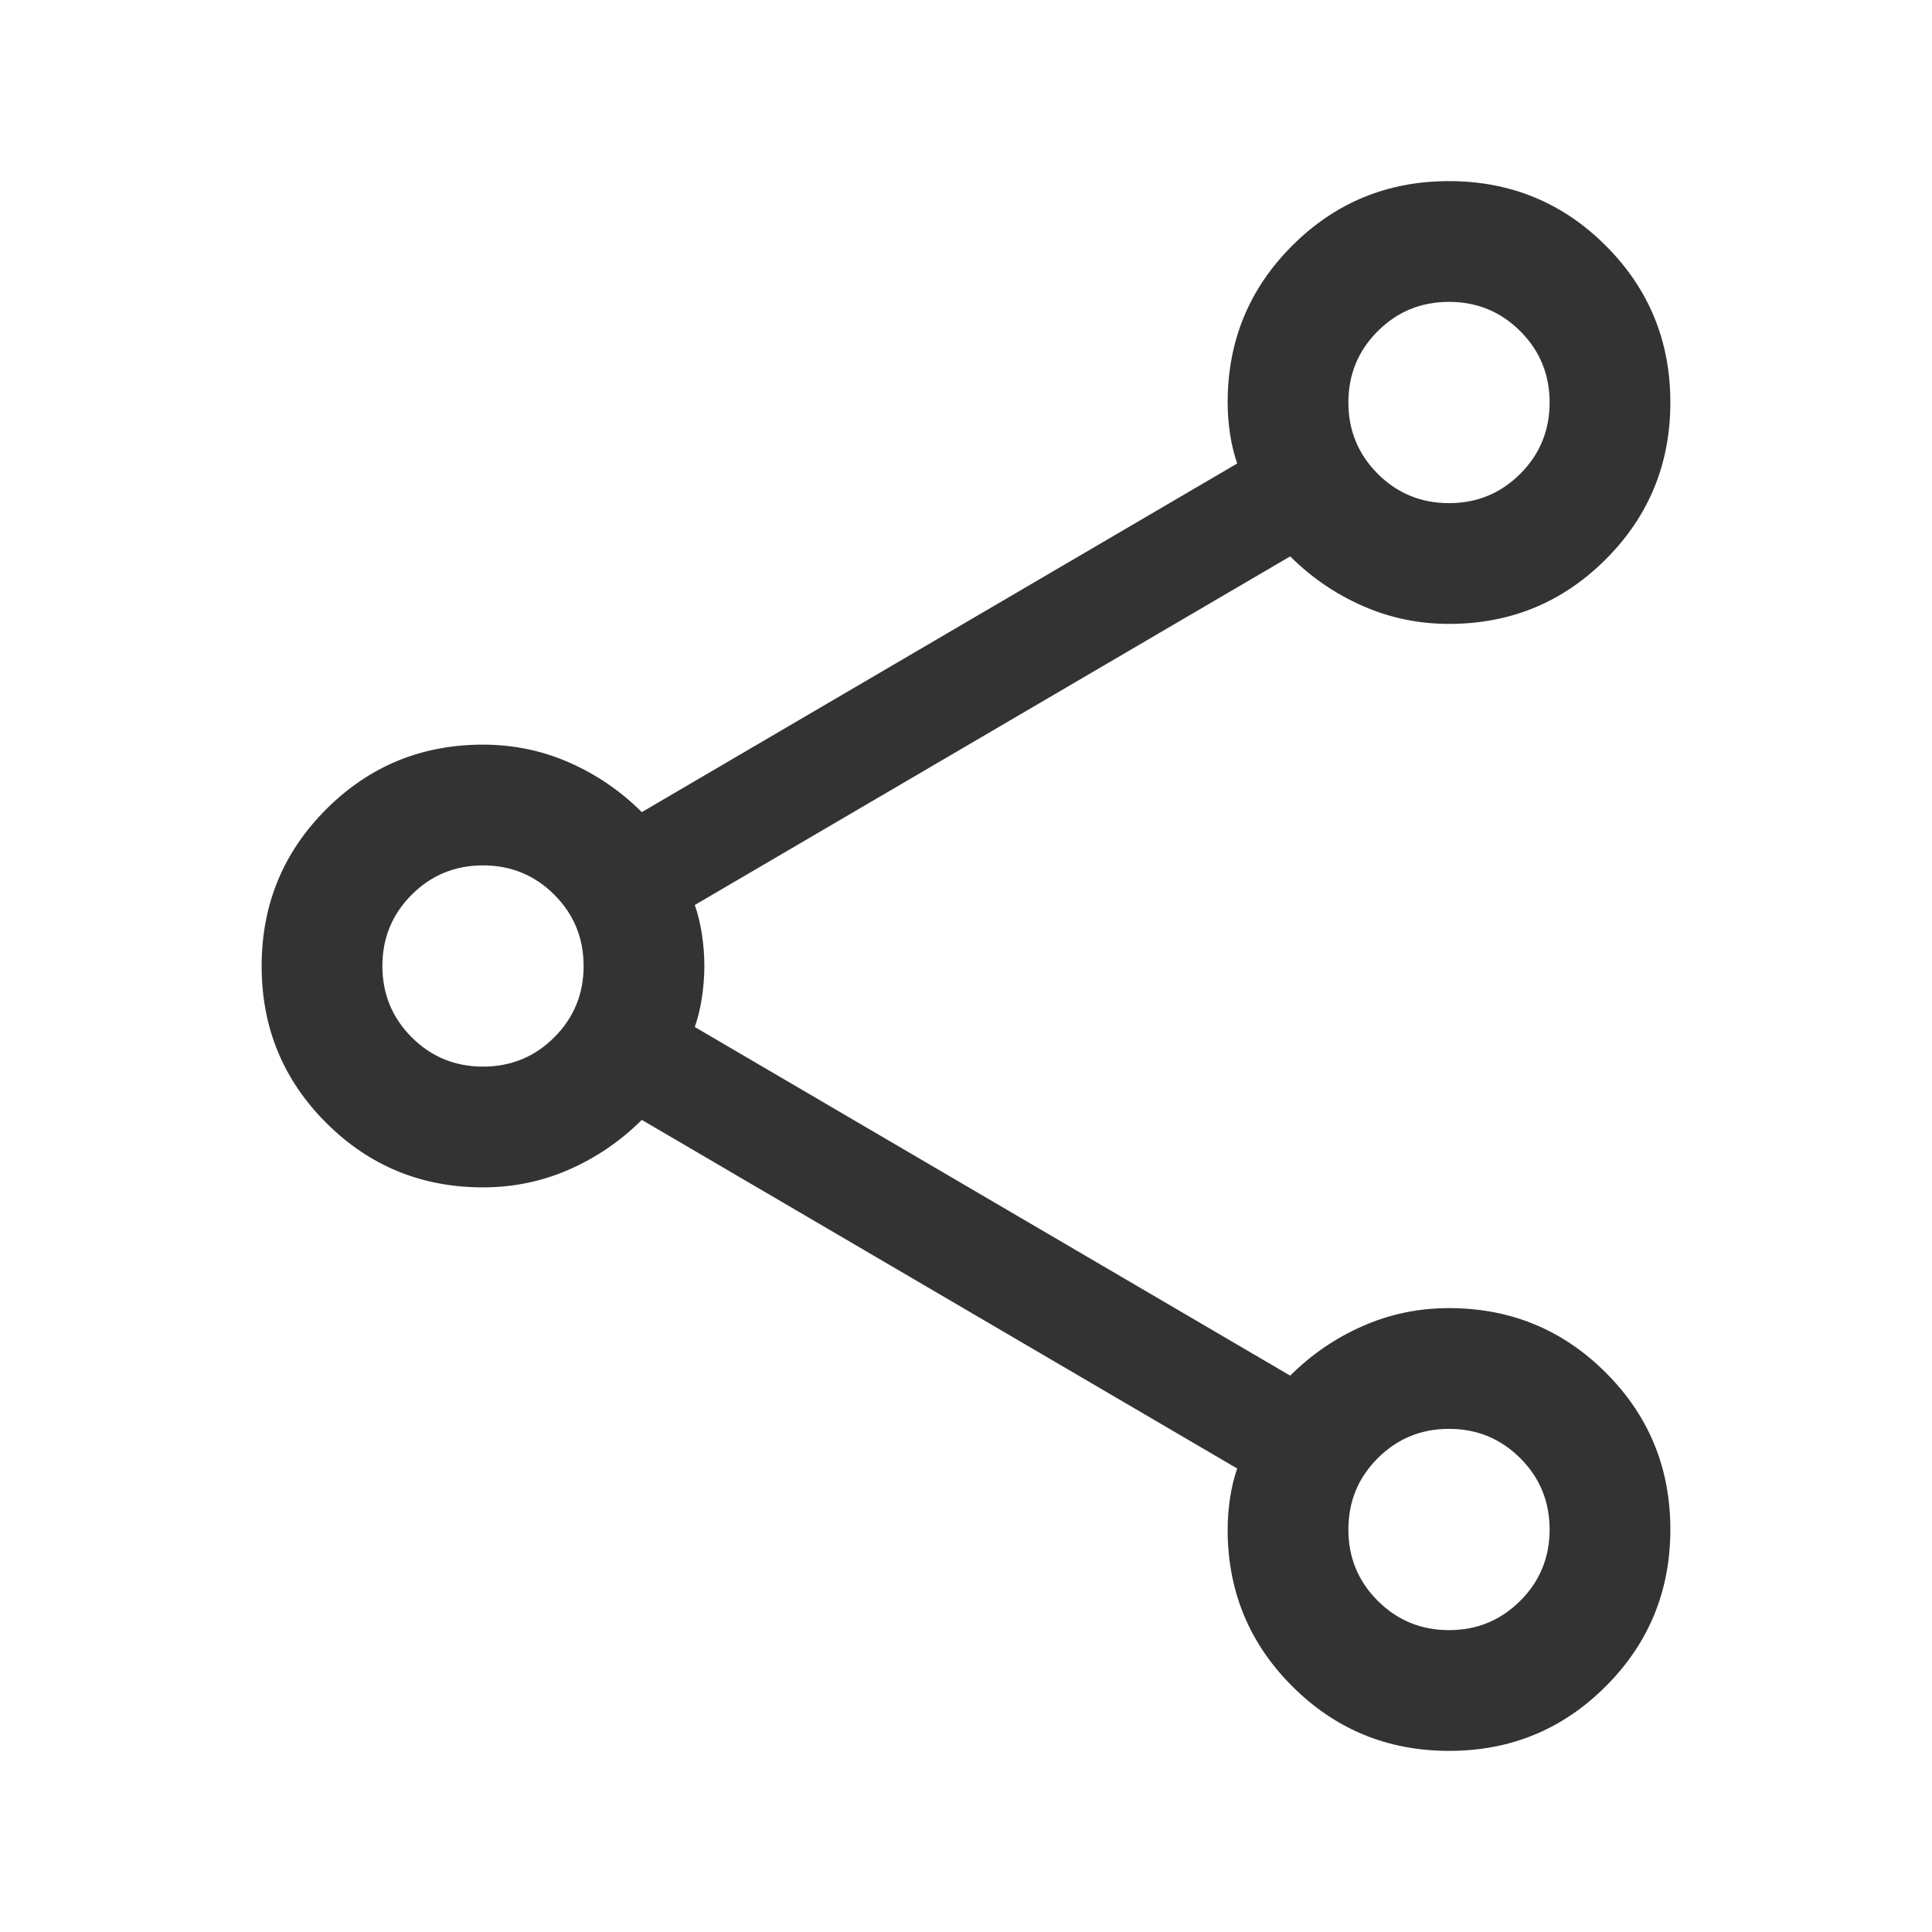 <svg width="40" height="40" viewBox="0 0 40 40" fill="none" xmlns="http://www.w3.org/2000/svg">
<mask id="mask0_10_691" style="mask-type:alpha" maskUnits="userSpaceOnUse" x="0" y="0" width="40" height="40">
<rect width="40" height="40" fill="#D9D9D9"/>
</mask>
<g mask="url(#mask0_10_691)">
<path d="M30.002 36.25C28.729 36.25 27.647 35.804 26.755 34.913C25.863 34.022 25.417 32.94 25.417 31.667C25.417 31.459 25.433 31.243 25.466 31.02C25.5 30.797 25.549 30.592 25.615 30.404L13.288 23.186C12.848 23.624 12.347 23.966 11.785 24.213C11.223 24.46 10.628 24.583 10 24.583C8.727 24.583 7.645 24.138 6.753 23.247C5.862 22.356 5.417 21.275 5.417 20.002C5.417 18.729 5.862 17.647 6.753 16.755C7.645 15.863 8.727 15.417 10 15.417C10.628 15.417 11.223 15.54 11.785 15.787C12.347 16.034 12.848 16.376 13.288 16.814L25.615 9.596C25.549 9.408 25.5 9.203 25.466 8.98C25.433 8.757 25.417 8.541 25.417 8.333C25.417 7.06 25.862 5.978 26.753 5.087C27.644 4.196 28.725 3.75 29.998 3.75C31.271 3.75 32.353 4.195 33.245 5.086C34.137 5.977 34.583 7.059 34.583 8.331C34.583 9.604 34.138 10.686 33.247 11.578C32.355 12.471 31.273 12.917 30 12.917C29.372 12.917 28.776 12.793 28.215 12.546C27.653 12.3 27.152 11.957 26.712 11.519L14.385 18.737C14.451 18.925 14.5 19.13 14.534 19.352C14.567 19.575 14.583 19.789 14.583 19.997C14.583 20.204 14.567 20.42 14.534 20.644C14.5 20.869 14.451 21.075 14.385 21.263L26.712 28.481C27.152 28.043 27.653 27.7 28.215 27.454C28.776 27.207 29.372 27.083 30 27.083C31.273 27.083 32.355 27.529 33.247 28.42C34.138 29.31 34.583 30.392 34.583 31.665C34.583 32.937 34.138 34.02 33.247 34.912C32.356 35.804 31.275 36.25 30.002 36.25ZM30 10.417C30.579 10.417 31.071 10.214 31.476 9.809C31.881 9.404 32.083 8.912 32.083 8.333C32.083 7.754 31.881 7.262 31.476 6.857C31.071 6.452 30.579 6.25 30 6.25C29.421 6.25 28.929 6.452 28.524 6.857C28.119 7.262 27.917 7.754 27.917 8.333C27.917 8.912 28.119 9.404 28.524 9.809C28.929 10.214 29.421 10.417 30 10.417ZM10 22.083C10.579 22.083 11.071 21.881 11.476 21.476C11.881 21.071 12.083 20.579 12.083 20C12.083 19.421 11.881 18.929 11.476 18.524C11.071 18.119 10.579 17.917 10 17.917C9.421 17.917 8.929 18.119 8.524 18.524C8.119 18.929 7.917 19.421 7.917 20C7.917 20.579 8.119 21.071 8.524 21.476C8.929 21.881 9.421 22.083 10 22.083ZM30 33.75C30.579 33.75 31.071 33.547 31.476 33.142C31.881 32.738 32.083 32.246 32.083 31.667C32.083 31.087 31.881 30.596 31.476 30.191C31.071 29.786 30.579 29.583 30 29.583C29.421 29.583 28.929 29.786 28.524 30.191C28.119 30.596 27.917 31.087 27.917 31.667C27.917 32.246 28.119 32.738 28.524 33.142C28.929 33.547 29.421 33.75 30 33.75Z" fill="#333333"/>
</g>
</svg>
